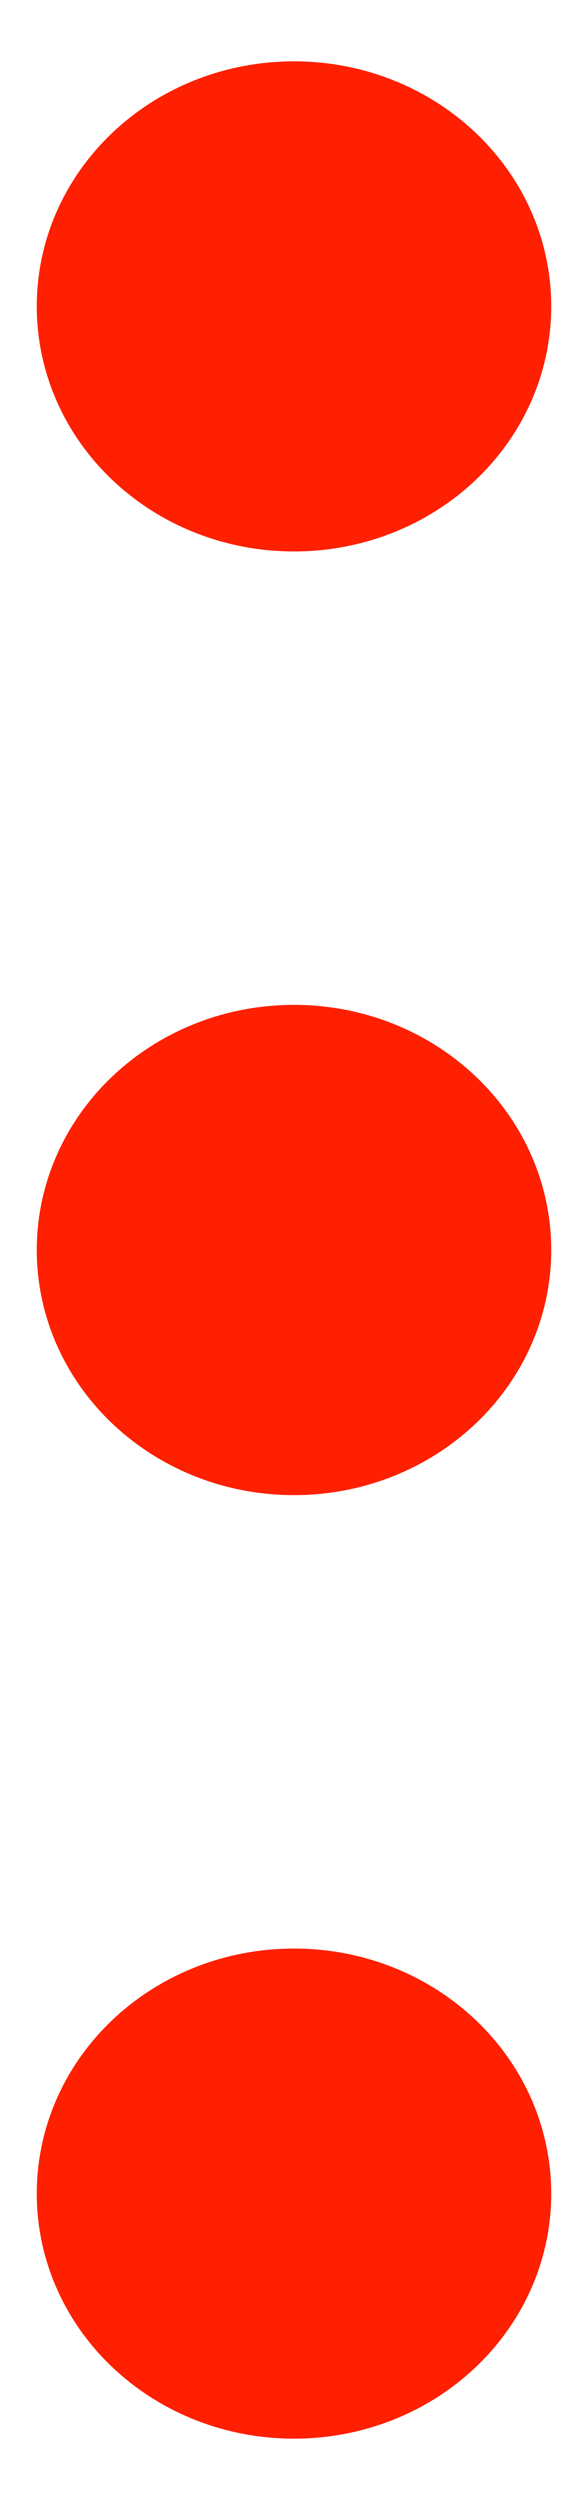 <svg width="4" height="17" viewBox="0 0 4 17" fill="none" xmlns="http://www.w3.org/2000/svg">
<path d="M2 2.083L2 2.092M2 8.5L2 8.509M2 14.917L2 14.926M2 3C1.448 3 1 2.59 1 2.083C1 1.577 1.448 1.167 2 1.167C2.552 1.167 3 1.577 3 2.083C3 2.59 2.552 3 2 3ZM2 9.417C1.448 9.417 1 9.006 1 8.5C1 7.994 1.448 7.583 2 7.583C2.552 7.583 3 7.994 3 8.5C3 9.006 2.552 9.417 2 9.417ZM2 15.833C1.448 15.833 1 15.423 1 14.917C1 14.41 1.448 14 2 14C2.552 14 3 14.41 3 14.917C3 15.423 2.552 15.833 2 15.833Z" stroke="#FE2001" stroke-width="1.5" stroke-linecap="round" stroke-linejoin="round"/>
</svg>

